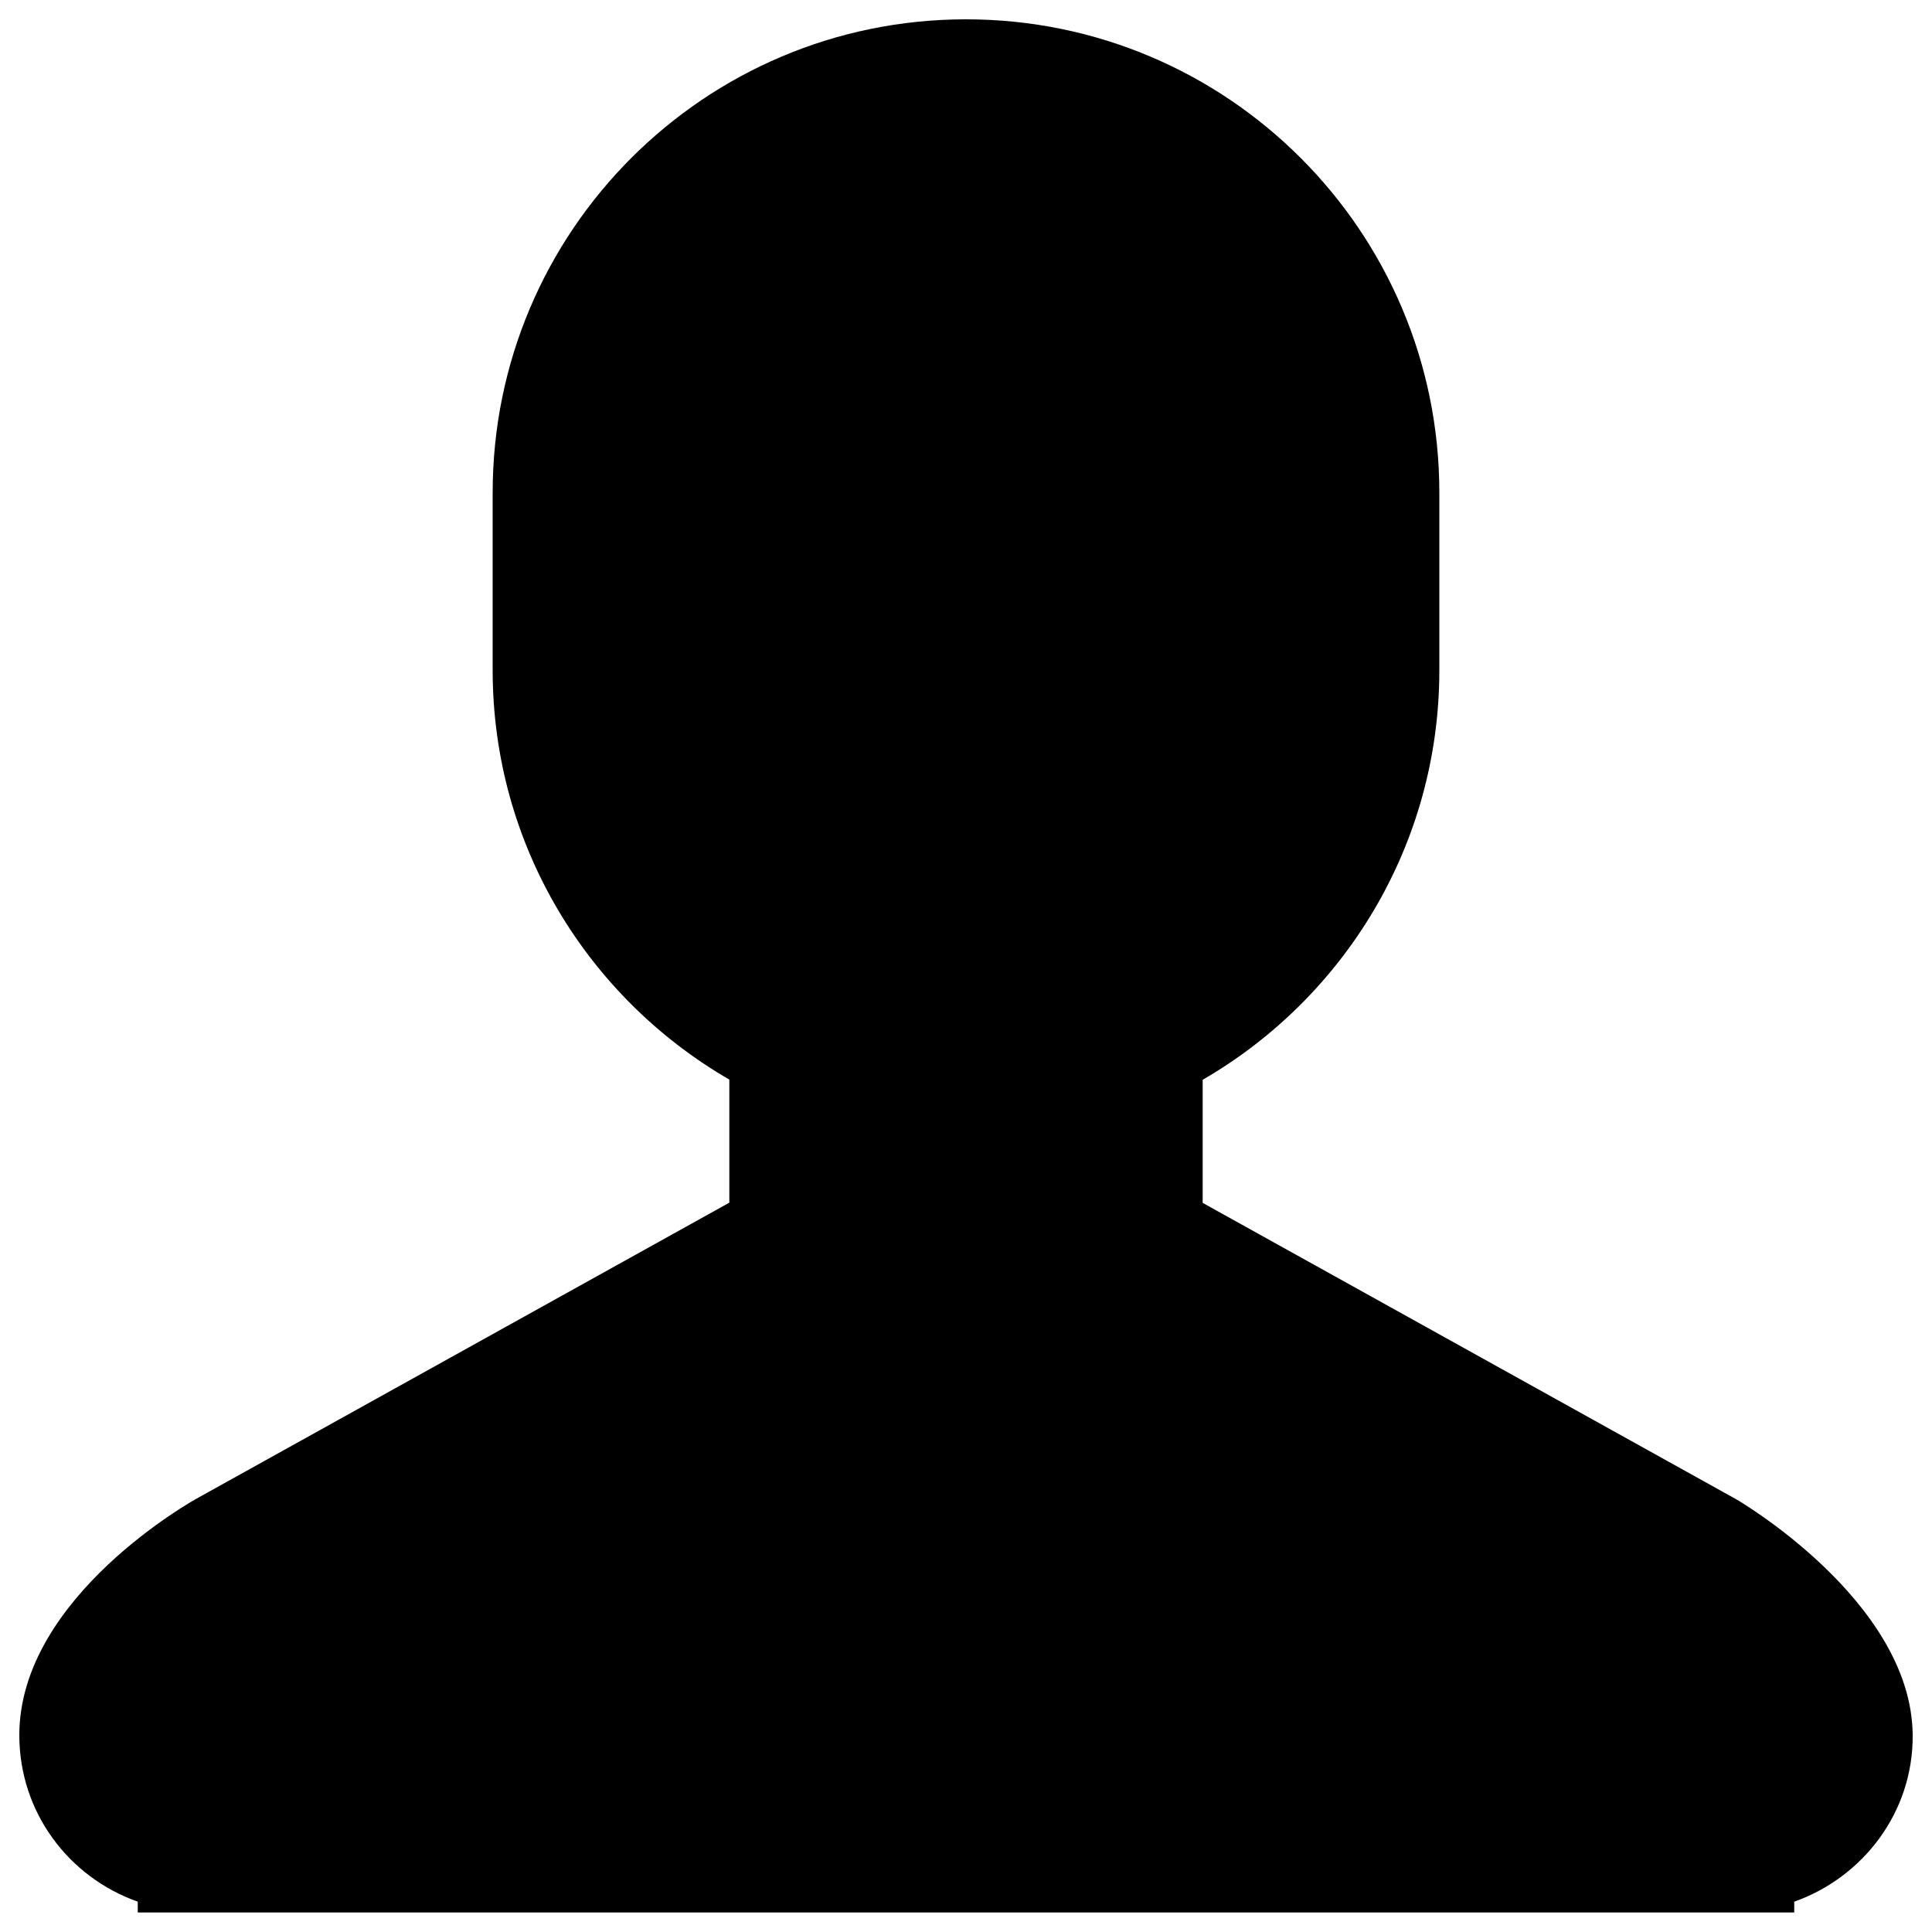 <?xml version="1.0" encoding="utf-8"?>
<!-- Svg Vector Icons : http://www.onlinewebfonts.com/icon -->
<!DOCTYPE svg PUBLIC "-//W3C//DTD SVG 1.1//EN" "http://www.w3.org/Graphics/SVG/1.1/DTD/svg11.dtd">
<svg version="1.1" xmlns="http://www.w3.org/2000/svg" xmlns:xlink="http://www.w3.org/1999/xlink" x="0px" y="0px" viewBox="0 0 1000 1000" enable-background="new 0 0 1000 1000" xml:space="preserve">
<g><path d="M990,898.1c0.3,39.9-25.7,73.6-61.3,86.2v5.6H71.3v-5.6C35.6,971.7,10,938.1,10,898.1c0-72.1,91.9-122.5,91.9-122.5l275.6-153.1v-63.7C304.3,516.4,255,437.5,255,346.9c0-16.3,0-75.6,0-91.9c0-135.3,109.7-245,245-245s245,109.7,245,245c0,16.3,0,75.6,0,91.9c0,90.6-49.3,169.6-122.5,212v63.7l275.6,153.1C898.1,775.6,989.5,828.4,990,898.1L990,898.1z"/></g>
</svg>
